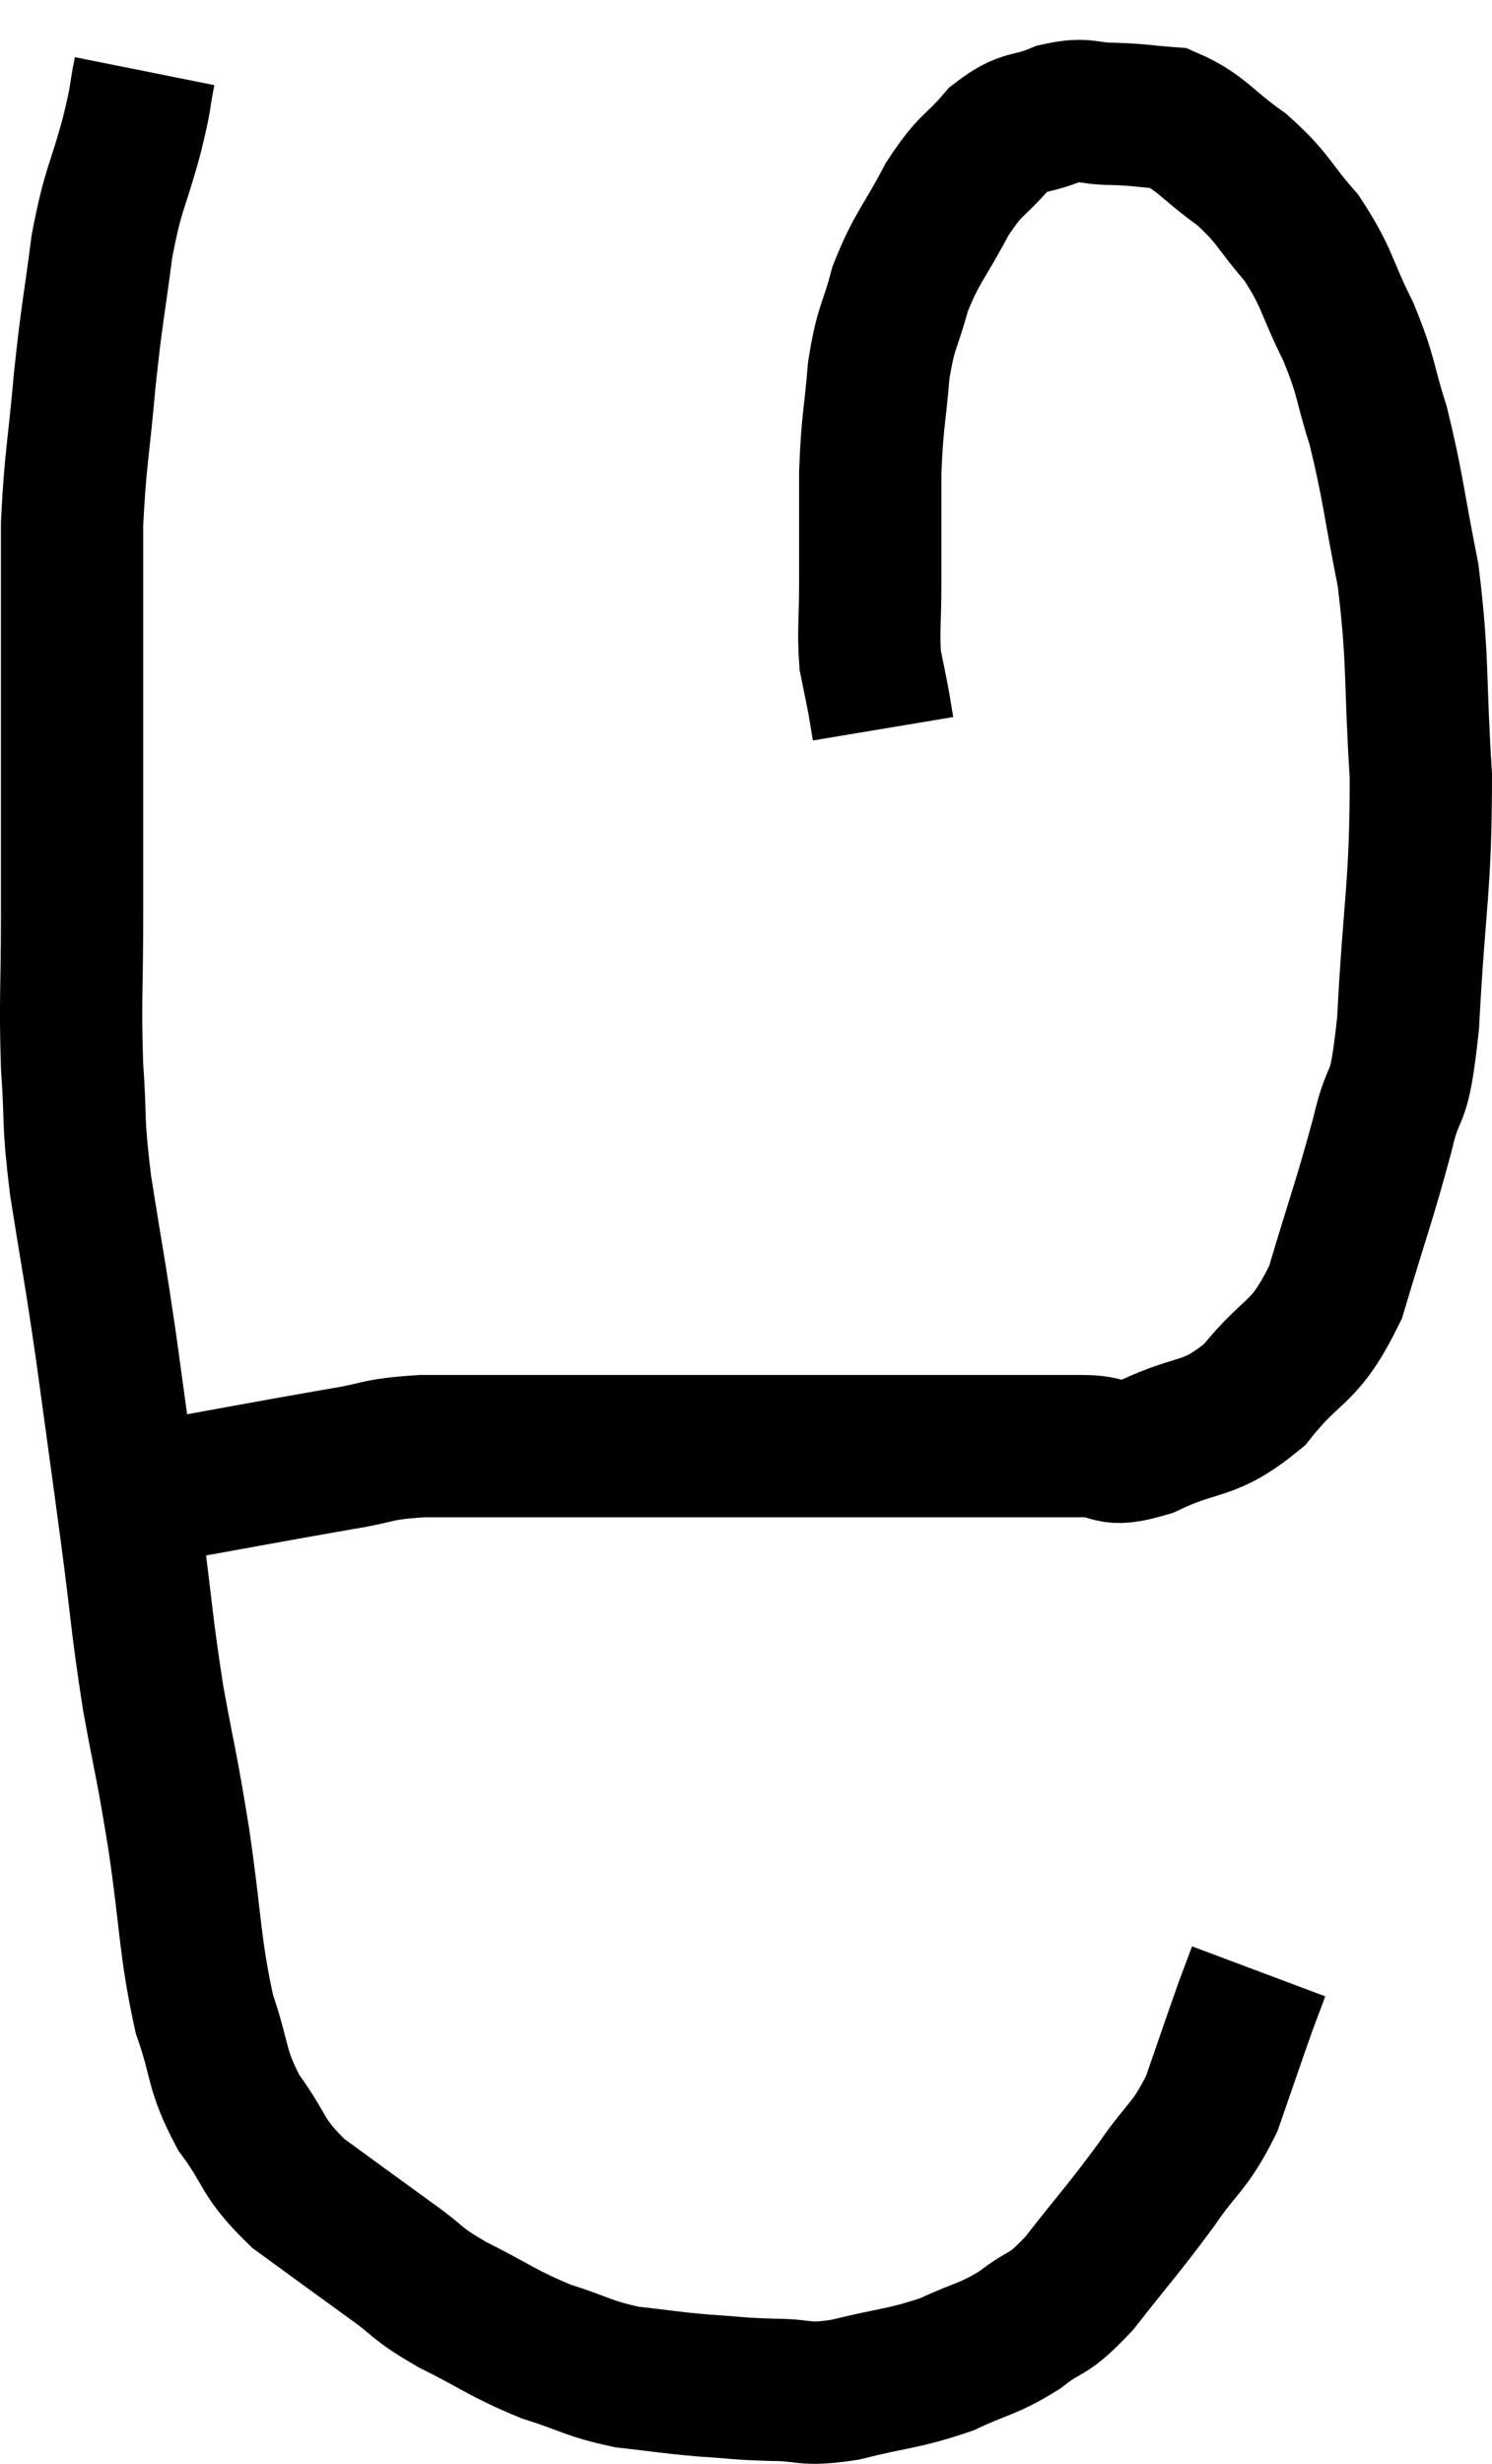 <svg xmlns="http://www.w3.org/2000/svg" viewBox="10.747 5.36 20.973 34.62" width="20.973" height="34.62"><path d="M 12.78 6.36 C 12.69 6.81, 12.75 6.645, 12.6 7.26 C 12.39 8.04, 12.345 7.965, 12.18 8.82 C 12.06 9.75, 12.045 9.705, 11.94 10.68 C 11.85 11.7, 11.805 11.805, 11.76 12.72 C 11.76 13.53, 11.76 13.515, 11.76 14.34 C 11.76 15.18, 11.76 15.045, 11.76 16.02 C 11.76 17.13, 11.76 17.16, 11.76 18.24 C 11.76 19.29, 11.73 19.395, 11.76 20.34 C 11.82 21.18, 11.76 21.03, 11.88 22.02 C 12.06 23.16, 12.06 23.07, 12.24 24.3 C 12.42 25.62, 12.435 25.71, 12.6 26.94 C 12.75 28.08, 12.735 28.155, 12.9 29.22 C 13.08 30.21, 13.08 30.09, 13.26 31.2 C 13.44 32.43, 13.41 32.7, 13.62 33.66 C 13.86 34.35, 13.77 34.41, 14.1 35.04 C 14.52 35.61, 14.4 35.655, 14.94 36.18 C 15.6 36.66, 15.72 36.75, 16.26 37.14 C 16.68 37.44, 16.56 37.425, 17.1 37.74 C 17.76 38.07, 17.805 38.145, 18.42 38.4 C 18.99 38.58, 19.005 38.64, 19.56 38.76 C 20.1 38.82, 20.13 38.835, 20.64 38.88 C 21.12 38.91, 21.105 38.925, 21.6 38.94 C 22.11 38.94, 22.005 39.03, 22.62 38.94 C 23.34 38.76, 23.445 38.79, 24.06 38.58 C 24.57 38.34, 24.615 38.385, 25.08 38.1 C 25.5 37.77, 25.44 37.95, 25.92 37.44 C 26.46 36.75, 26.535 36.69, 27 36.06 C 27.39 35.49, 27.465 35.55, 27.78 34.92 C 28.02 34.23, 28.095 34.005, 28.26 33.54 C 28.35 33.3, 28.395 33.18, 28.44 33.06 C 28.44 33.06, 28.44 33.06, 28.44 33.06 L 28.44 33.06" fill="none" stroke="black" stroke-width="2"></path><path d="M 12.54 26.4 C 14.04 26.13, 14.505 26.04, 15.54 25.86 C 16.11 25.77, 15.99 25.725, 16.68 25.68 C 17.49 25.68, 17.535 25.68, 18.3 25.68 C 19.02 25.68, 19.035 25.68, 19.74 25.68 C 20.43 25.68, 20.58 25.68, 21.12 25.68 C 21.51 25.68, 21.39 25.68, 21.9 25.68 C 22.53 25.68, 22.455 25.68, 23.16 25.68 C 23.94 25.68, 24.015 25.68, 24.72 25.68 C 25.35 25.68, 25.44 25.68, 25.98 25.68 C 26.43 25.68, 26.28 25.86, 26.88 25.68 C 27.63 25.32, 27.72 25.5, 28.38 24.96 C 28.95 24.24, 29.07 24.435, 29.52 23.52 C 29.85 22.41, 29.925 22.245, 30.18 21.3 C 30.36 20.52, 30.405 21, 30.54 19.74 C 30.63 18, 30.72 17.835, 30.72 16.26 C 30.63 14.85, 30.69 14.67, 30.54 13.44 C 30.33 12.39, 30.33 12.195, 30.12 11.34 C 29.91 10.68, 29.97 10.68, 29.7 10.02 C 29.37 9.36, 29.415 9.27, 29.04 8.7 C 28.62 8.22, 28.665 8.16, 28.2 7.74 C 27.69 7.38, 27.63 7.215, 27.18 7.02 C 26.79 6.99, 26.79 6.975, 26.4 6.96 C 26.01 6.96, 26.025 6.87, 25.62 6.96 C 25.2 7.14, 25.17 7.02, 24.78 7.32 C 24.42 7.74, 24.405 7.635, 24.06 8.16 C 23.73 8.79, 23.64 8.82, 23.4 9.42 C 23.25 9.99, 23.205 9.915, 23.1 10.56 C 23.04 11.28, 23.01 11.25, 22.98 12 C 22.98 12.78, 22.98 12.9, 22.98 13.56 C 22.98 14.1, 22.95 14.22, 22.98 14.64 C 23.04 14.94, 23.055 15, 23.1 15.24 C 23.13 15.42, 23.145 15.51, 23.16 15.6 C 23.16 15.6, 23.16 15.6, 23.16 15.6 L 23.16 15.6" fill="none" stroke="black" stroke-width="2"></path></svg>